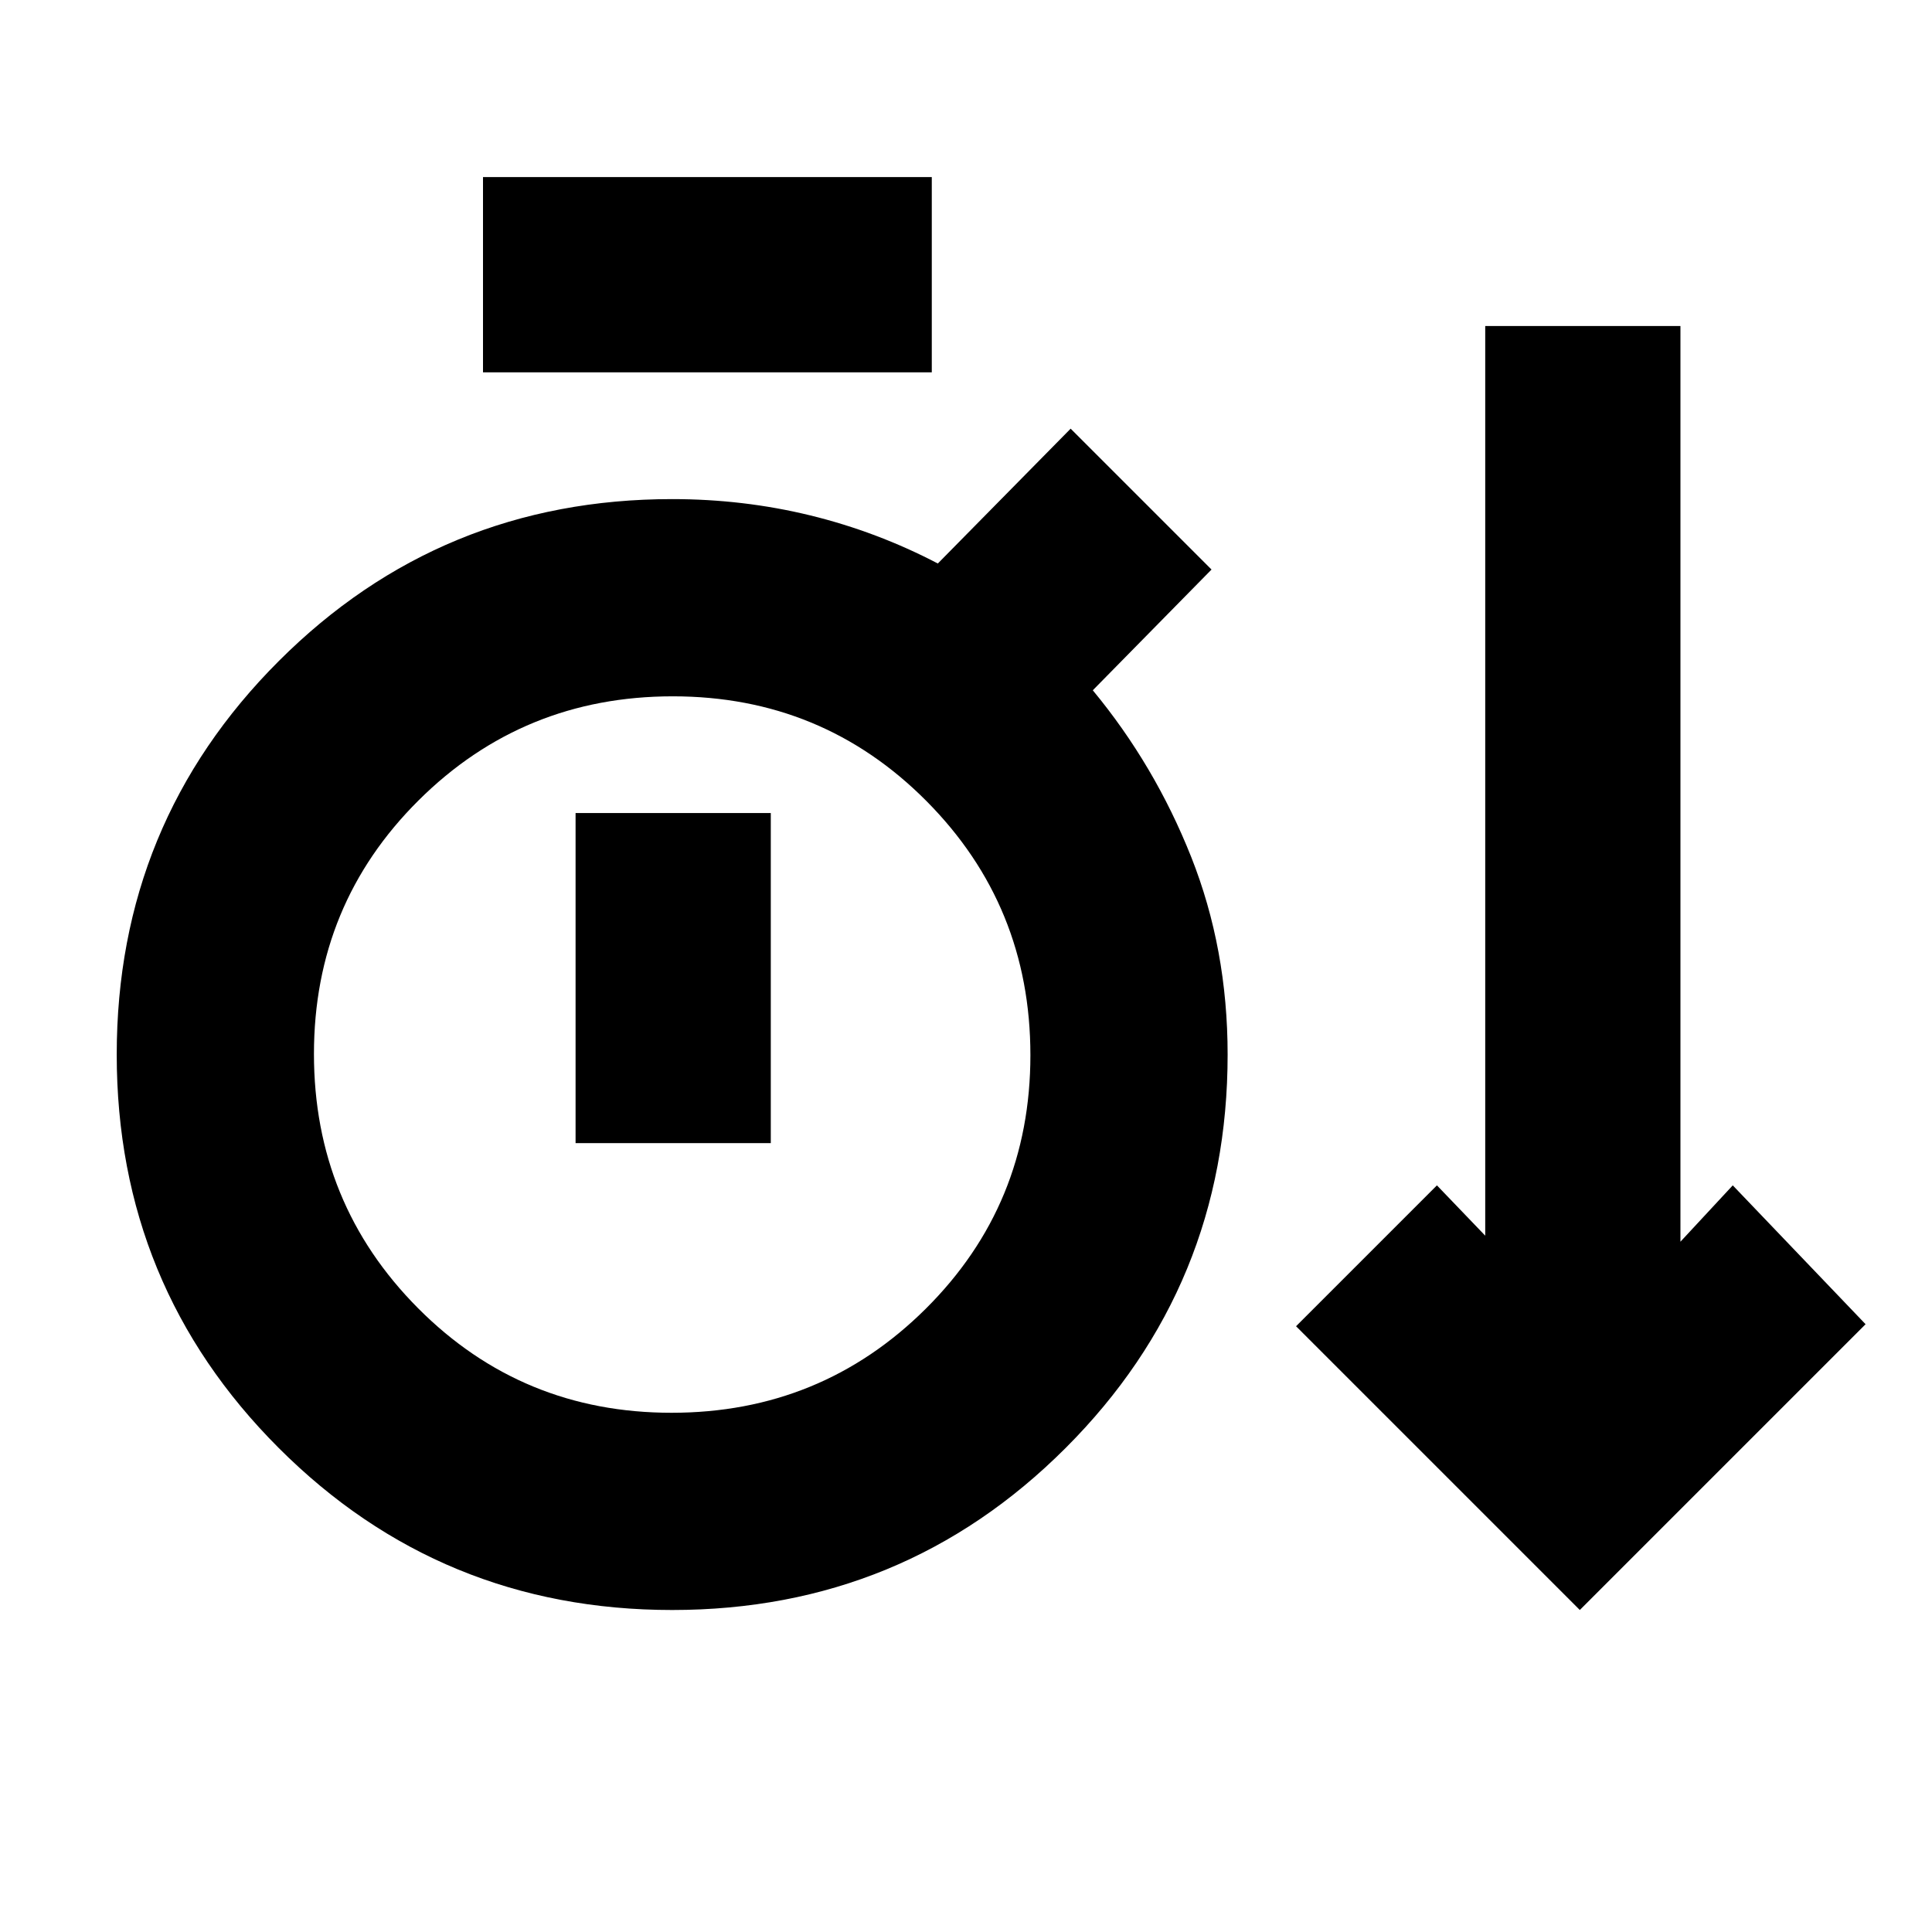 <svg xmlns="http://www.w3.org/2000/svg" height="20" viewBox="0 -960 960 960" width="20"><path d="M334-160q-115 0-195.5-80.5T58-436q0-115 80.5-195.5T334-712q35.43 0 68.62 8.1Q435.8-695.79 466-680l66-67 70 70-59 60q30.79 37.2 48.9 82.82Q610-488.55 610-436q0 115-80.5 195.5T334-160Zm451 0L644-301l70-70 24 25v-452h97v455l26-28 66 69-142 142ZM240-775v-97h223v97H240Zm93.69 517Q408-258 460-309.69t52-126Q512-510 460.31-562t-126-52Q260-614 208-562.31t-52 126Q156-362 207.69-310t126 52ZM286-392h97v-164h-97v164Zm48-44Z"/></svg>